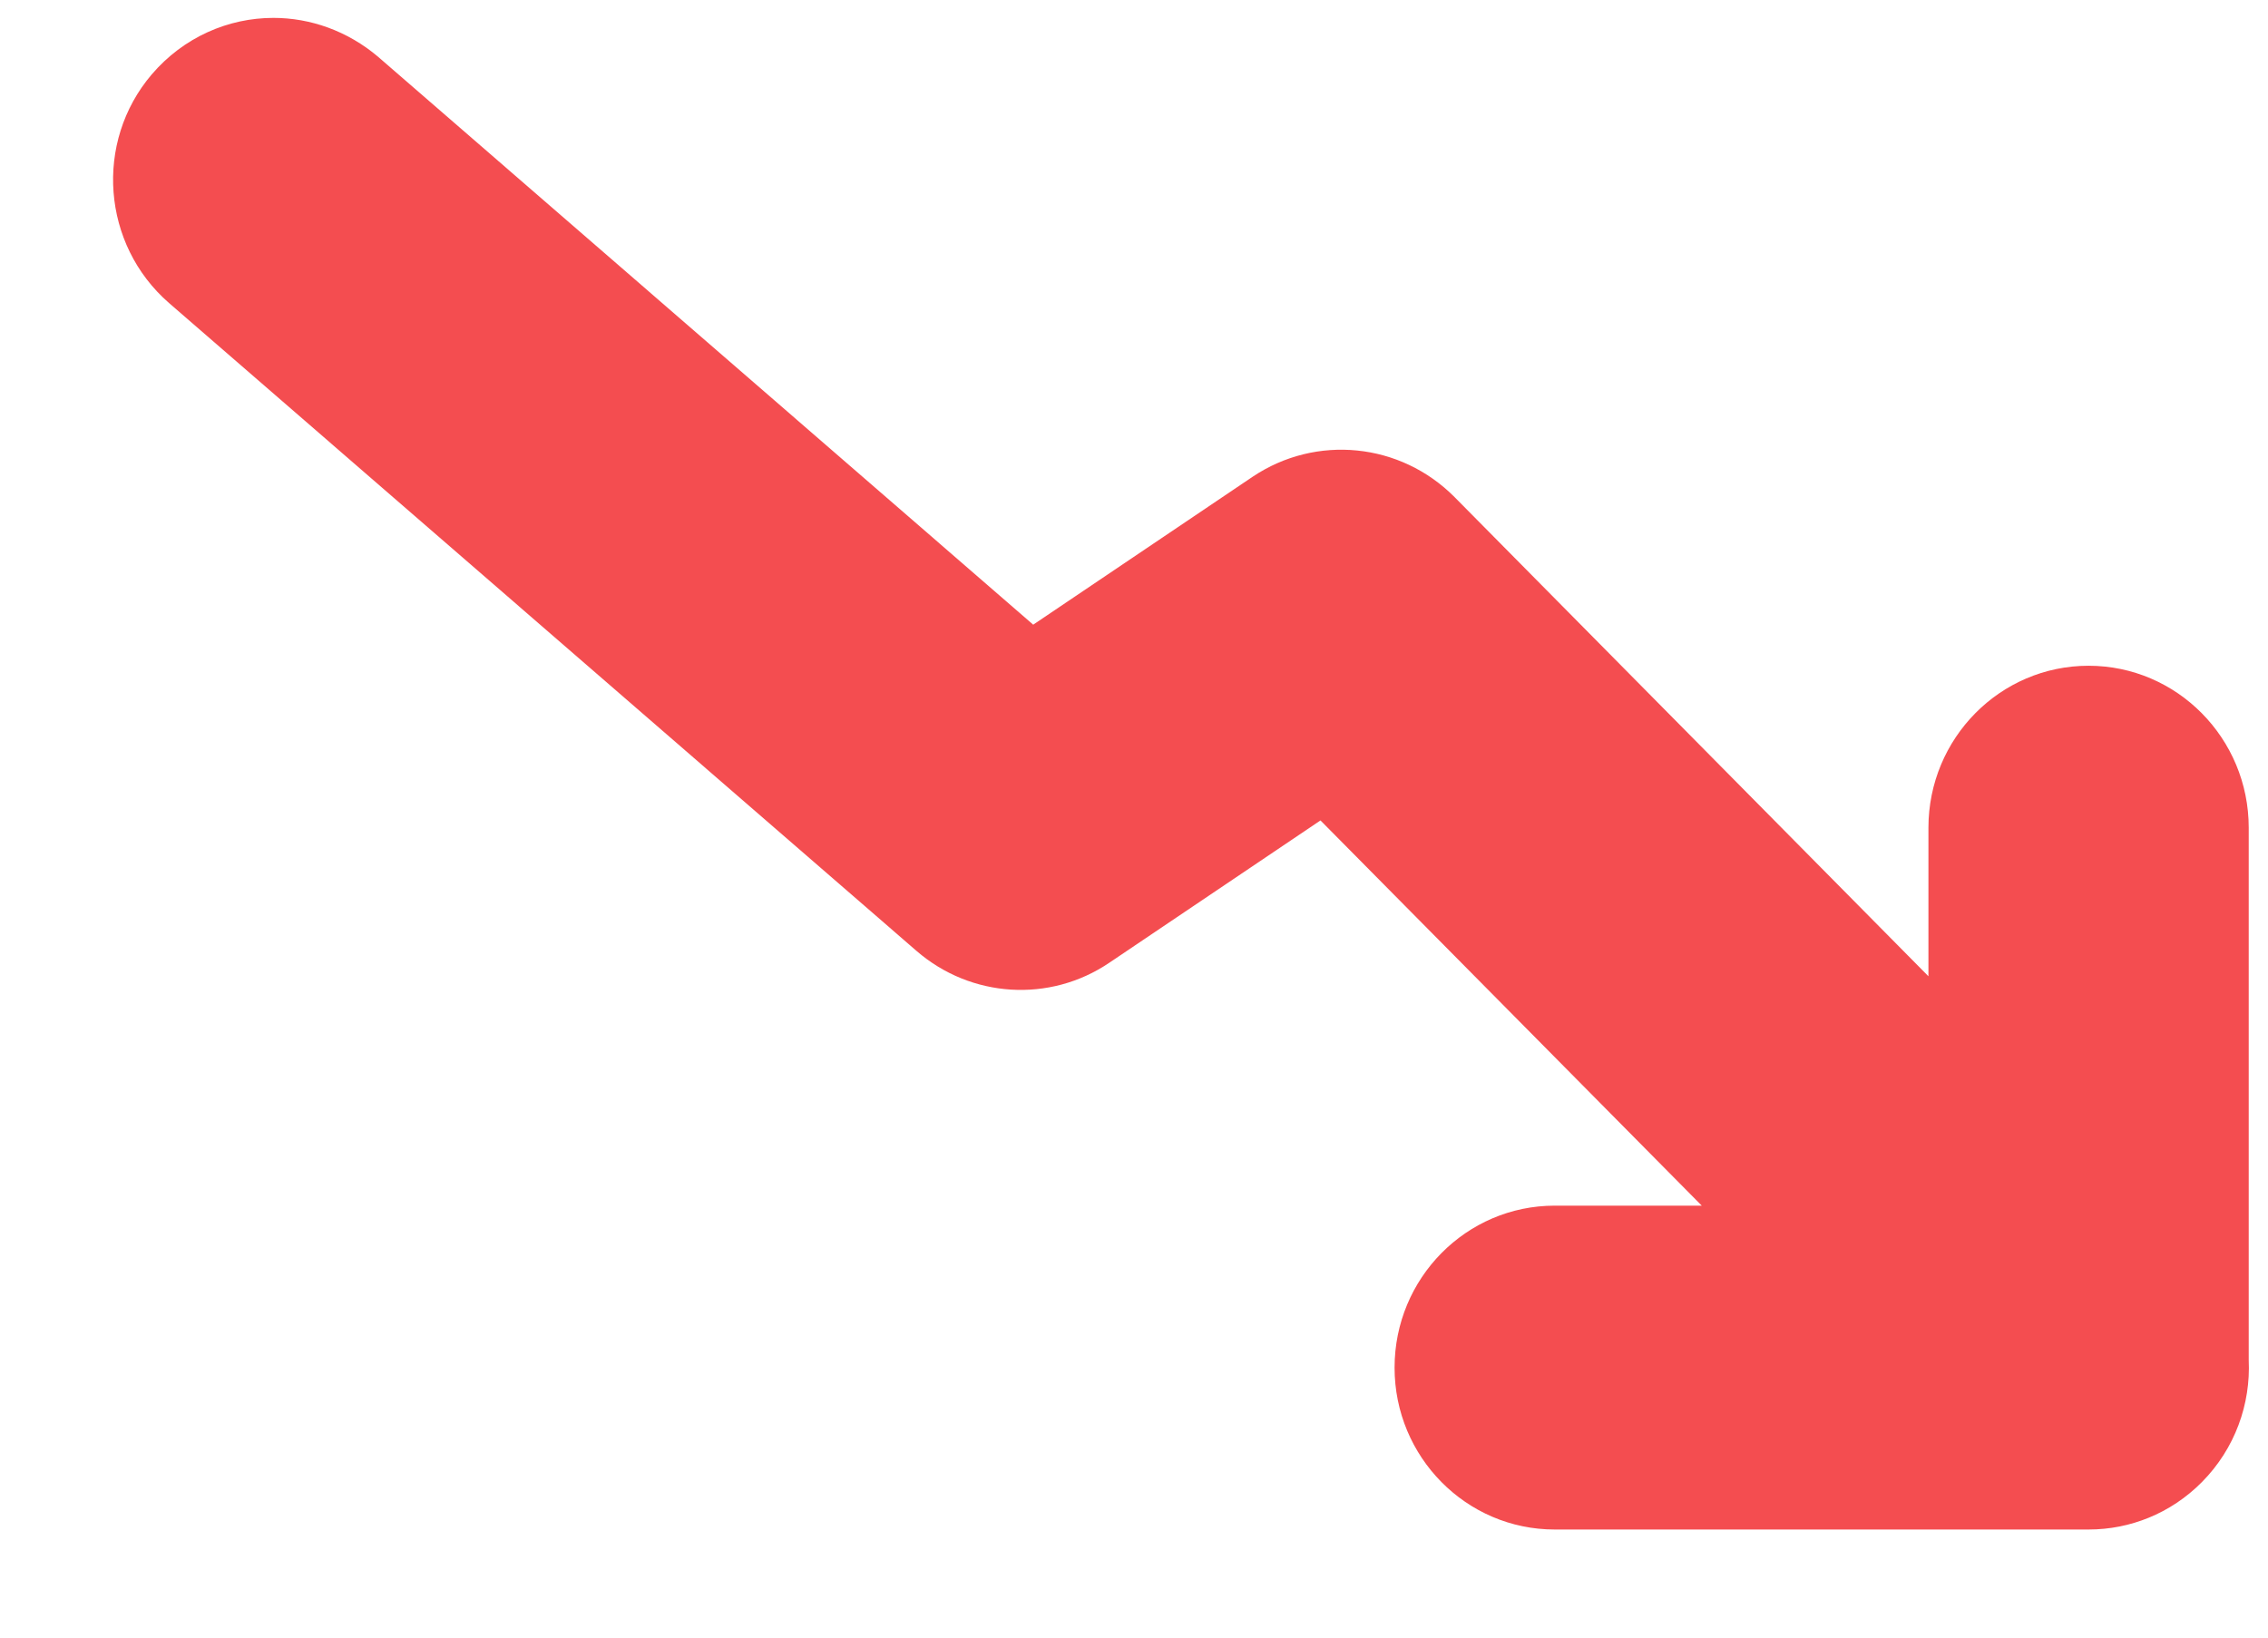 <svg width="18" height="13" viewBox="0 0 18 13" fill="none" xmlns="http://www.w3.org/2000/svg">
<path fill-rule="evenodd" clip-rule="evenodd" d="M1.204 0.591C1.457 0.295 1.812 0.142 2.17 0.142C2.463 0.142 2.758 0.245 3.001 0.451L8.2 4.959L9.941 3.785C10.446 3.446 11.115 3.514 11.544 3.946L15.305 7.75V6.571C15.305 5.861 15.874 5.285 16.576 5.285C17.277 5.285 17.847 5.861 17.847 6.571V10.797C17.863 11.146 17.739 11.499 17.476 11.765C17.351 11.891 17.207 11.986 17.052 12.049C16.905 12.109 16.744 12.142 16.576 12.142H12.339C11.637 12.142 11.068 11.566 11.068 10.857C11.068 10.147 11.637 9.571 12.339 9.571H13.506L10.48 6.513L8.805 7.642C8.332 7.963 7.705 7.923 7.273 7.548L1.341 2.405C0.809 1.942 0.746 1.129 1.204 0.591Z" fill="#F44D50"/>
</svg>
